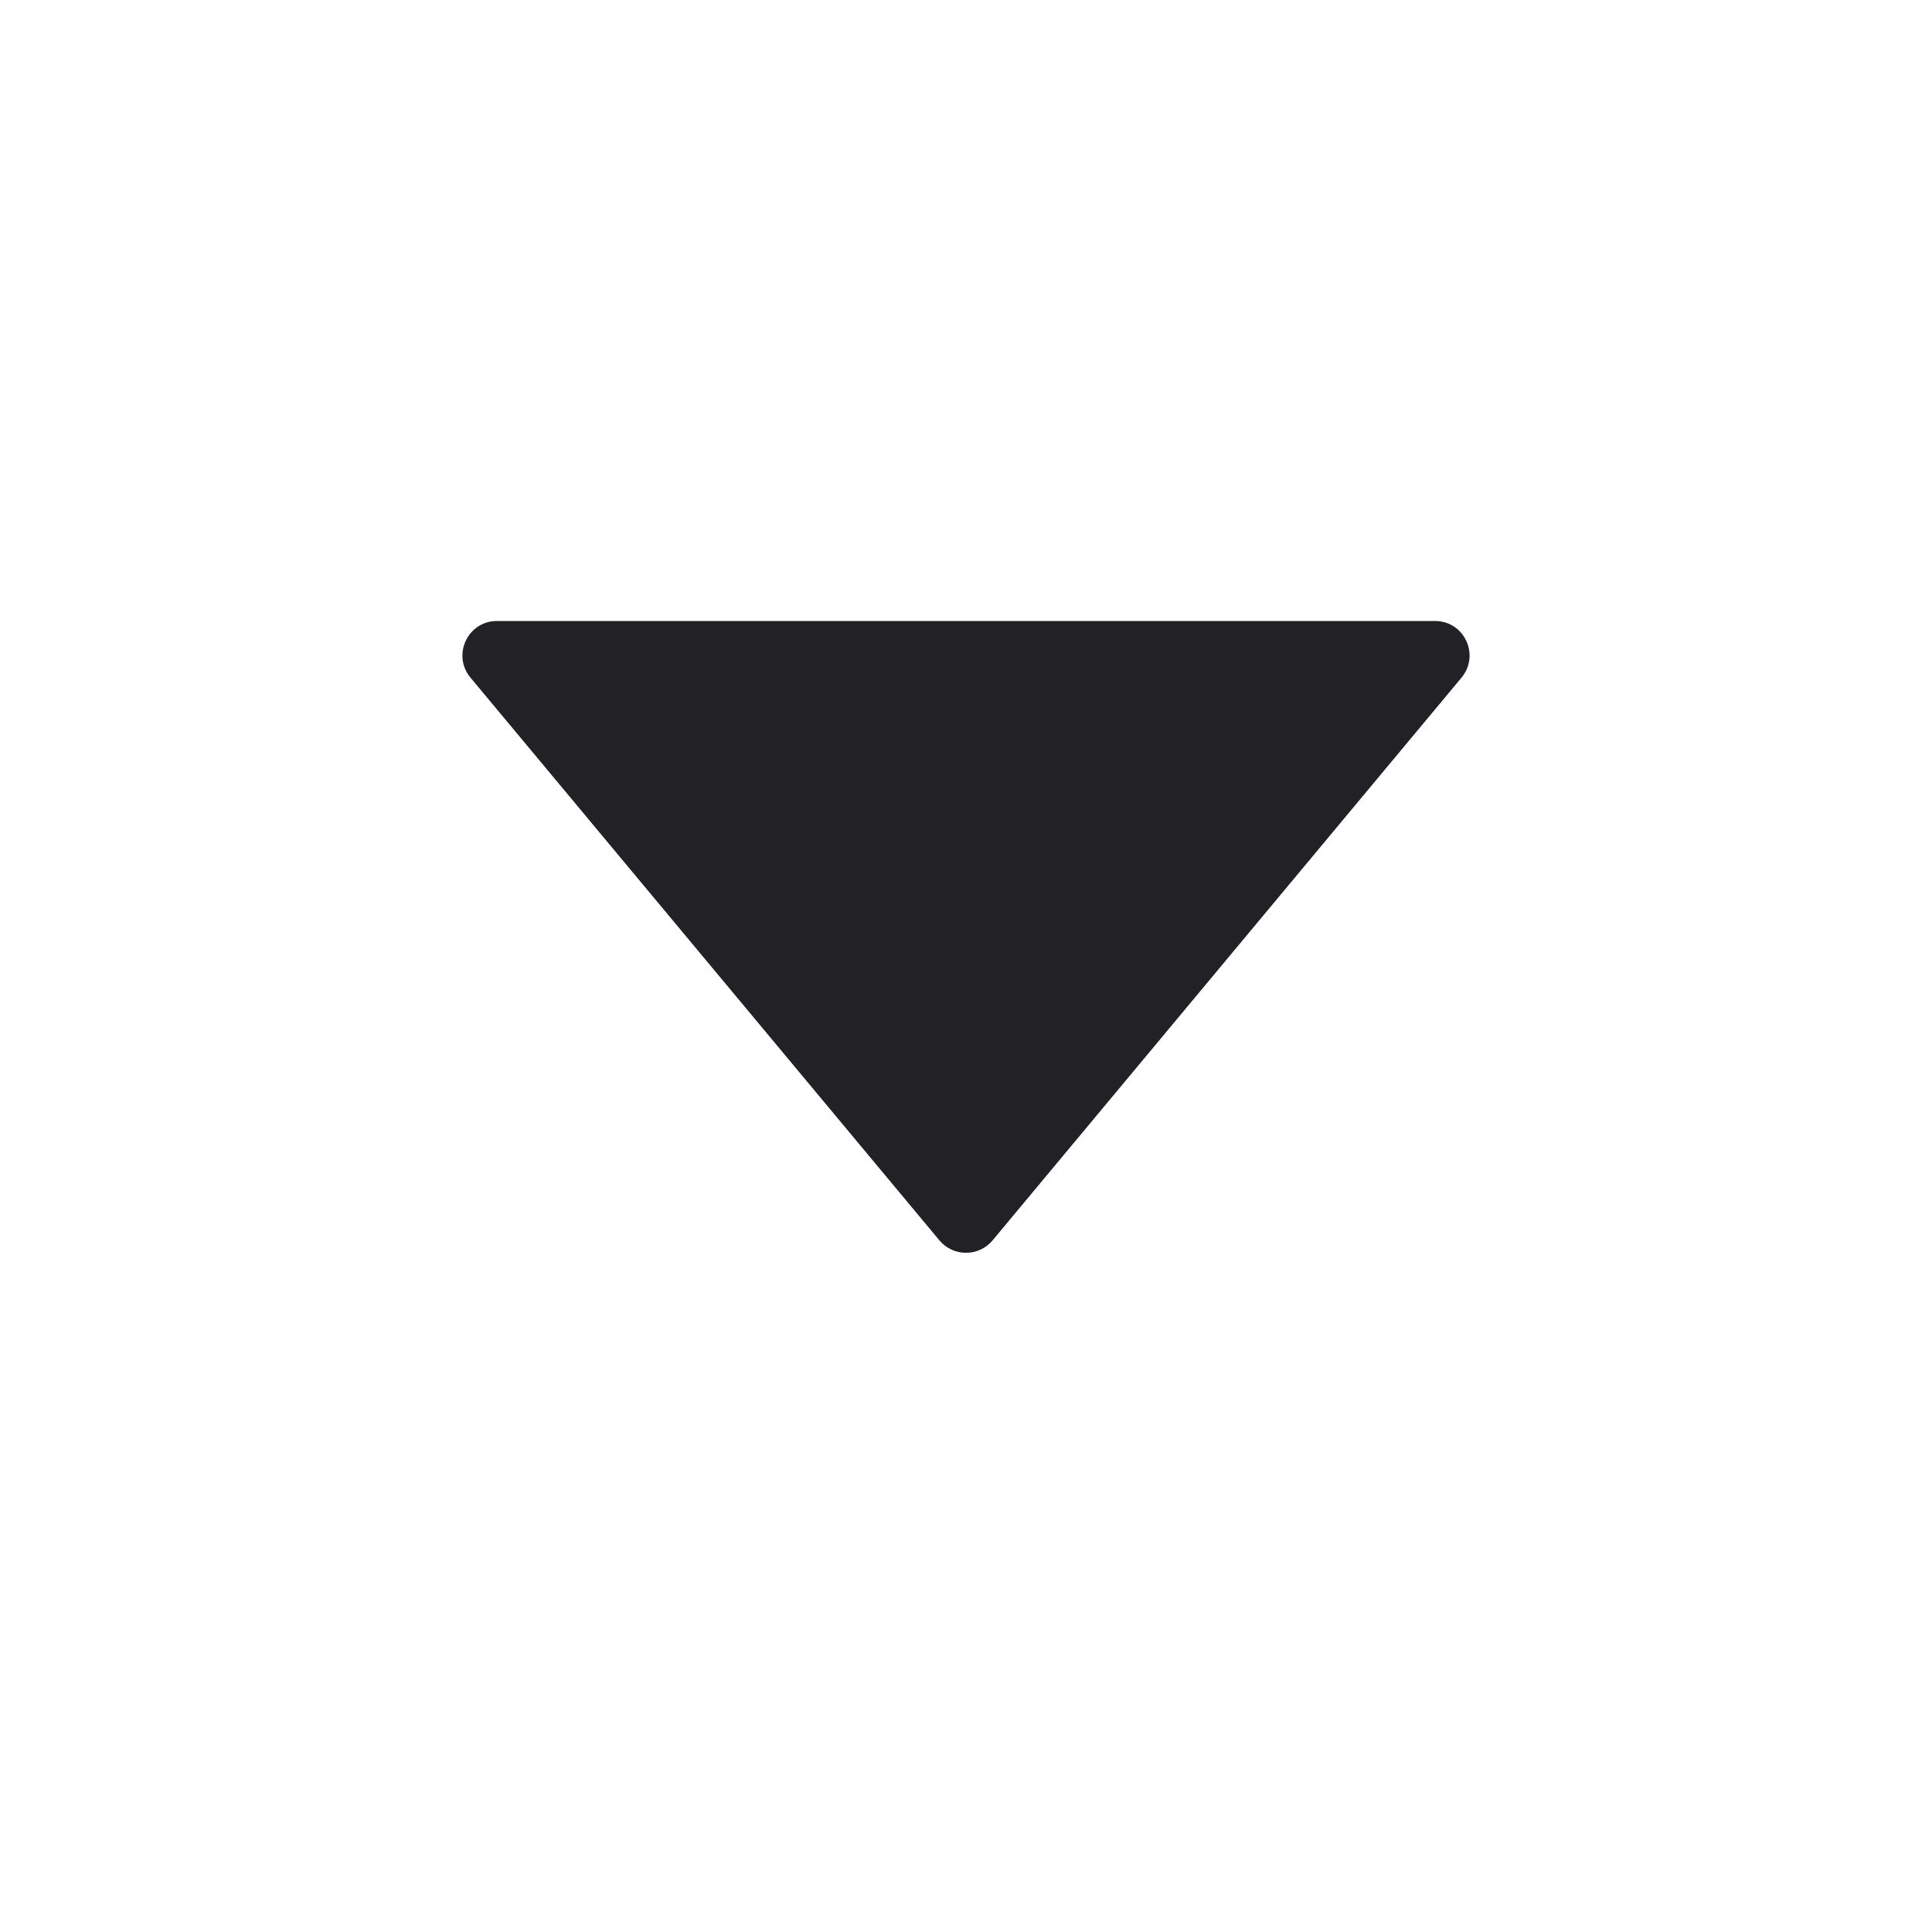 <svg width="14" height="14" viewBox="0 0 14 14" fill="none" xmlns="http://www.w3.org/2000/svg">
<path d="M10.591 4.91L7.192 8.989C7.092 9.108 6.908 9.108 6.808 8.989L3.409 4.91C3.274 4.747 3.389 4.5 3.601 4.5L10.399 4.5C10.611 4.5 10.726 4.747 10.591 4.91Z" fill="#212126" />
</svg>
